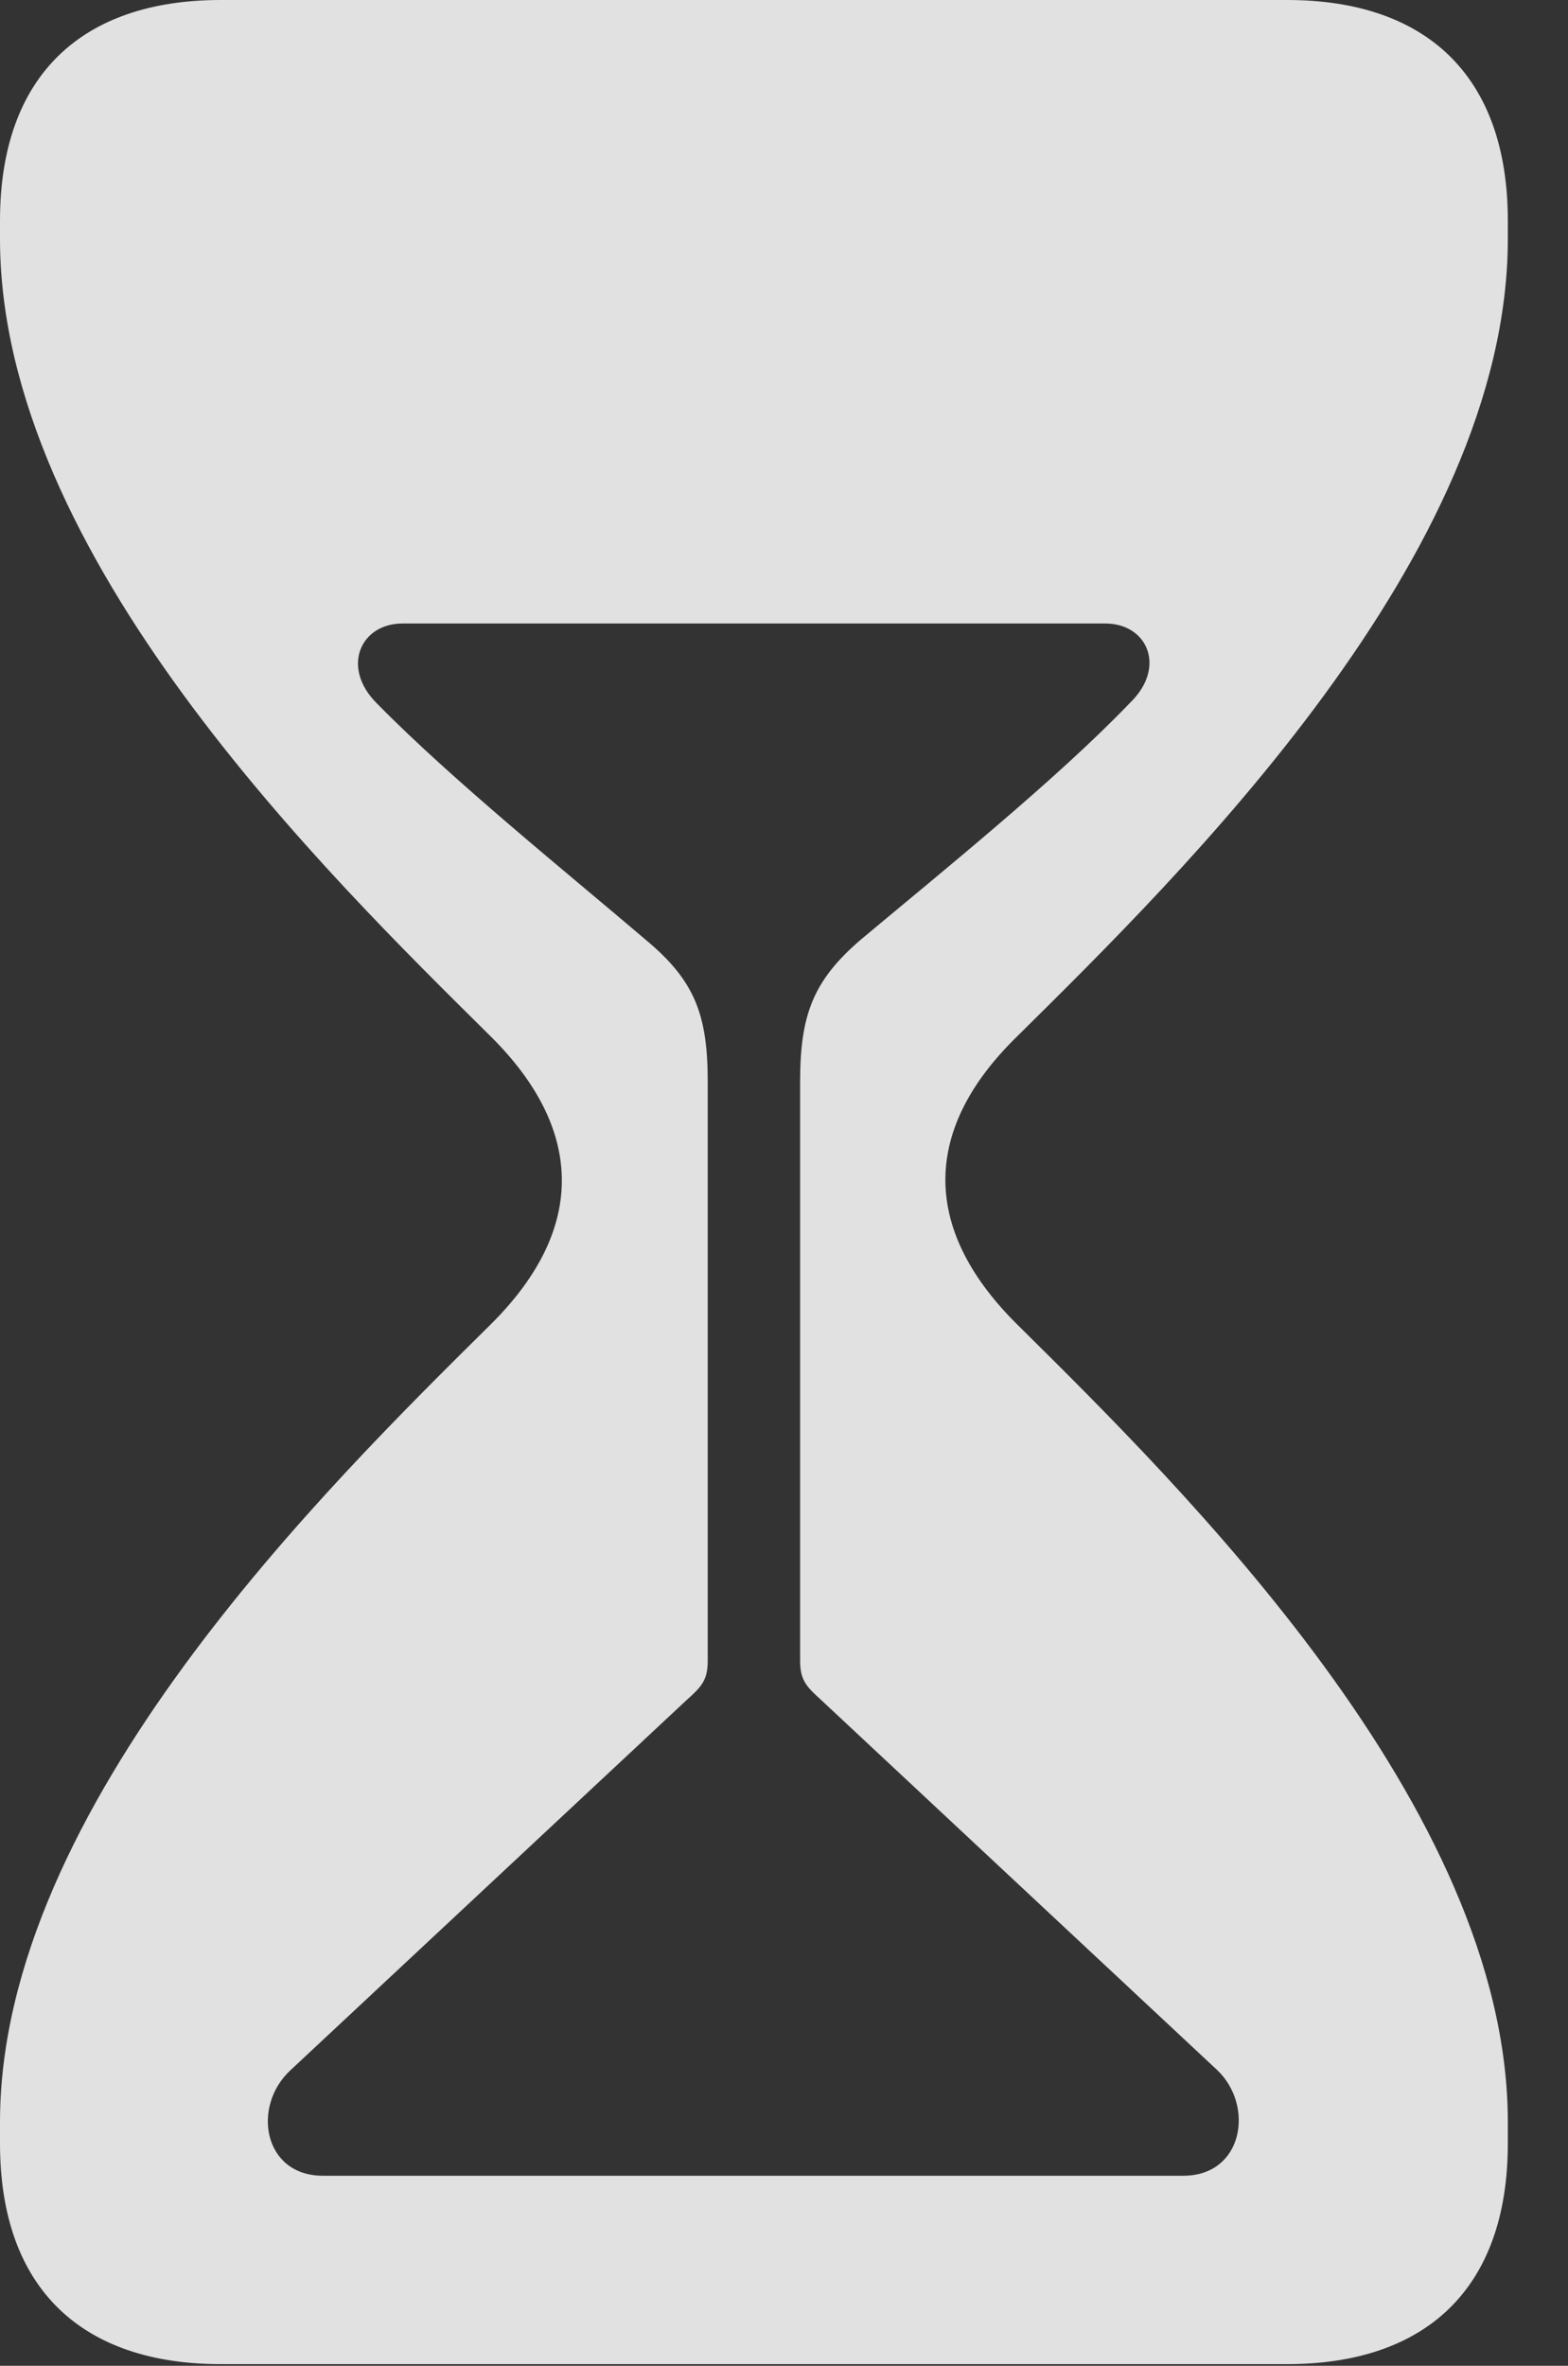 <?xml version="1.0" encoding="UTF-8"?>
<!--Generator: Apple Native CoreSVG 341-->
<!DOCTYPE svg
PUBLIC "-//W3C//DTD SVG 1.1//EN"
       "http://www.w3.org/Graphics/SVG/1.1/DTD/svg11.dtd">
<svg version="1.1" xmlns="http://www.w3.org/2000/svg" xmlns:xlink="http://www.w3.org/1999/xlink" viewBox="0 0 9.434 14.229">
 <rect x="0" y="0" width="9.434" height="14.229" fill="#333333" stroke="none"/>
 <g>
  <rect height="14.229" opacity="0" width="9.434" x="0" y="0"/>
  <path d="M9.072 1.328L9.072 1.436C9.072 3.34 7.109 5.254 6.113 6.24C5.566 6.777 5.527 7.373 6.113 7.959C7.109 8.945 9.072 10.869 9.072 12.764L9.072 12.891C9.072 13.77 8.574 14.219 7.744 14.219L1.328 14.219C0.498 14.219 0 13.77 0 12.891L0 12.764C0 10.869 1.963 8.945 2.959 7.959C3.545 7.373 3.496 6.777 2.959 6.24C1.963 5.254 0 3.34 0 1.436L0 1.328C0 0.449 0.498 0 1.328 0L7.744 0C8.574 0 9.072 0.449 9.072 1.328ZM2.422 3.75C2.168 3.75 2.051 4.014 2.266 4.229C2.715 4.688 3.418 5.254 3.887 5.654C4.18 5.898 4.258 6.104 4.258 6.504L4.258 9.99C4.258 10.107 4.219 10.146 4.131 10.225L1.748 12.451C1.514 12.666 1.582 13.086 1.943 13.086L7.119 13.086C7.48 13.086 7.549 12.666 7.324 12.451L4.941 10.225C4.854 10.146 4.814 10.107 4.814 9.99L4.814 6.504C4.814 6.104 4.893 5.898 5.176 5.654C5.654 5.254 6.357 4.688 6.797 4.229C7.021 4.014 6.904 3.75 6.65 3.75Z" fill="white" fill-opacity="0.85"/>
 </g>
</svg>
